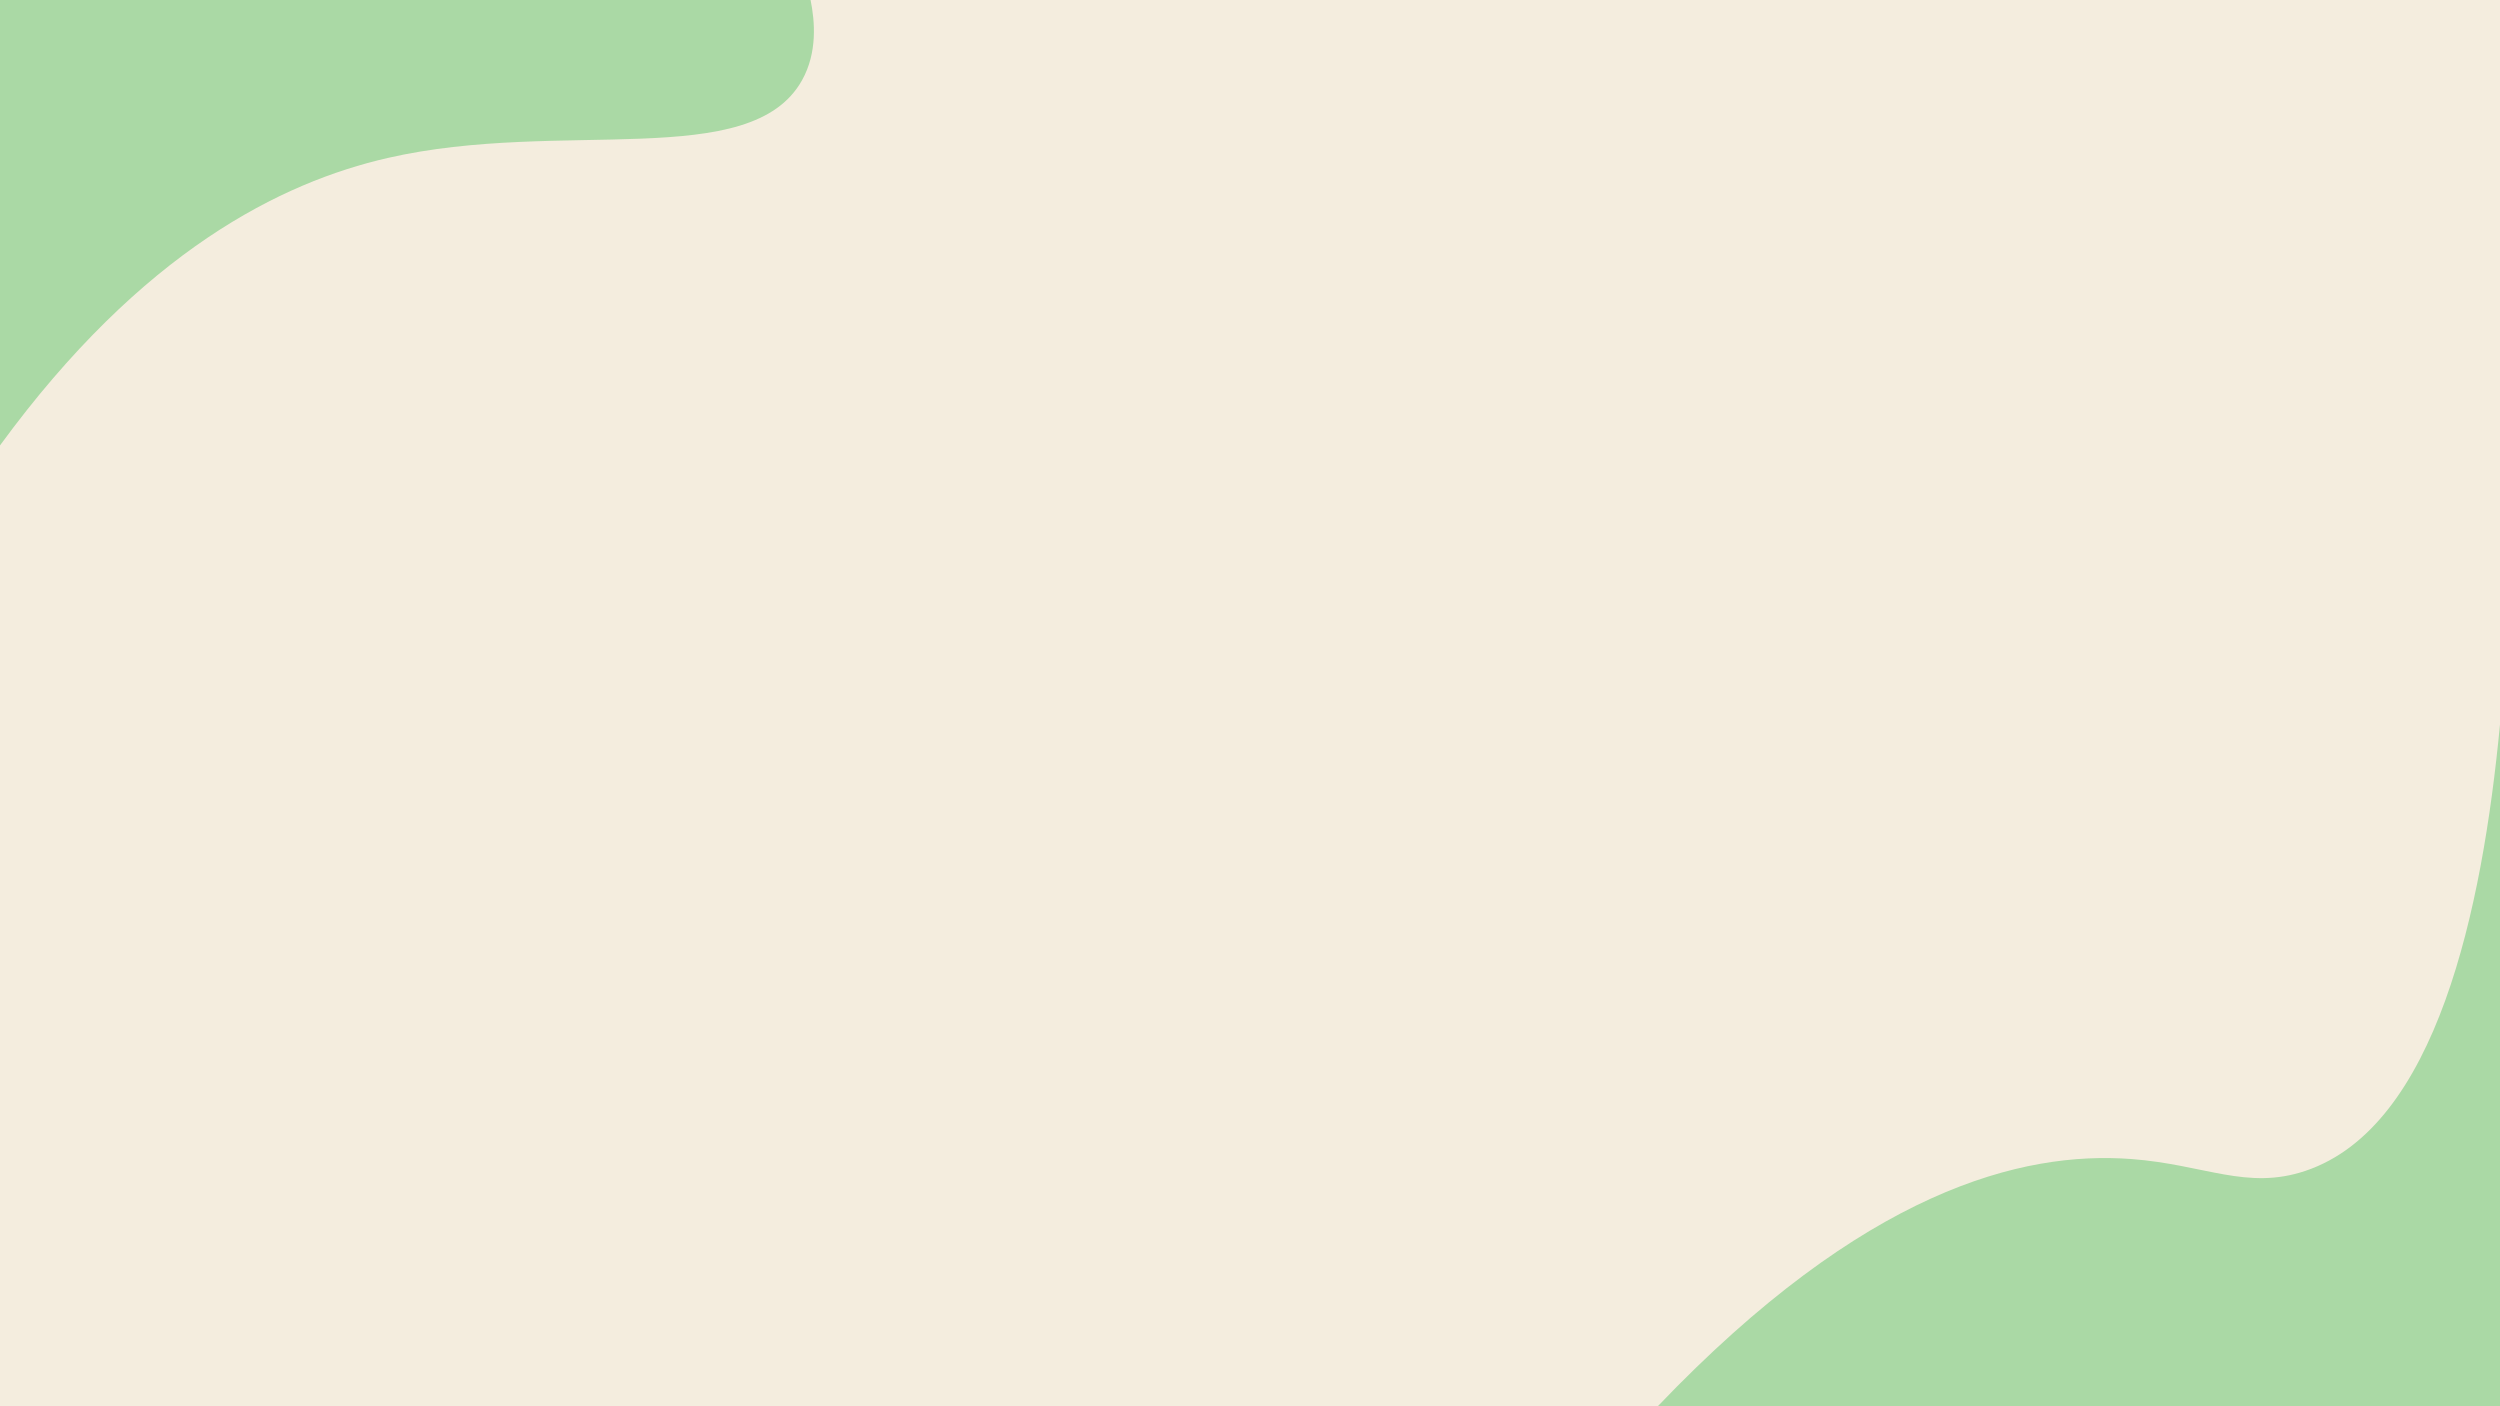 <svg id="Forme" xmlns="http://www.w3.org/2000/svg" viewBox="0 0 1920 1080"><defs><style>.cls-1{fill:#f4edde;}.cls-2{fill:#aad9a5;}</style></defs><rect class="cls-1" width="1920" height="1080"/><path class="cls-2" d="M1273.17,1080c158.64-166,279.72-196.14,363.64-189.87,56.25,4.2,88.75,24.25,133.76,9.09,100.65-33.88,135.84-200.63,149.43-342.86V1080Z"/><path class="cls-2" d="M0,0V342.08C109.36,192.55,216.25,140,297.84,121.3,431,90.81,576.7,132.24,616,61.56,627.85,40.3,625.86,16.43,622.52,0Z"/></svg>